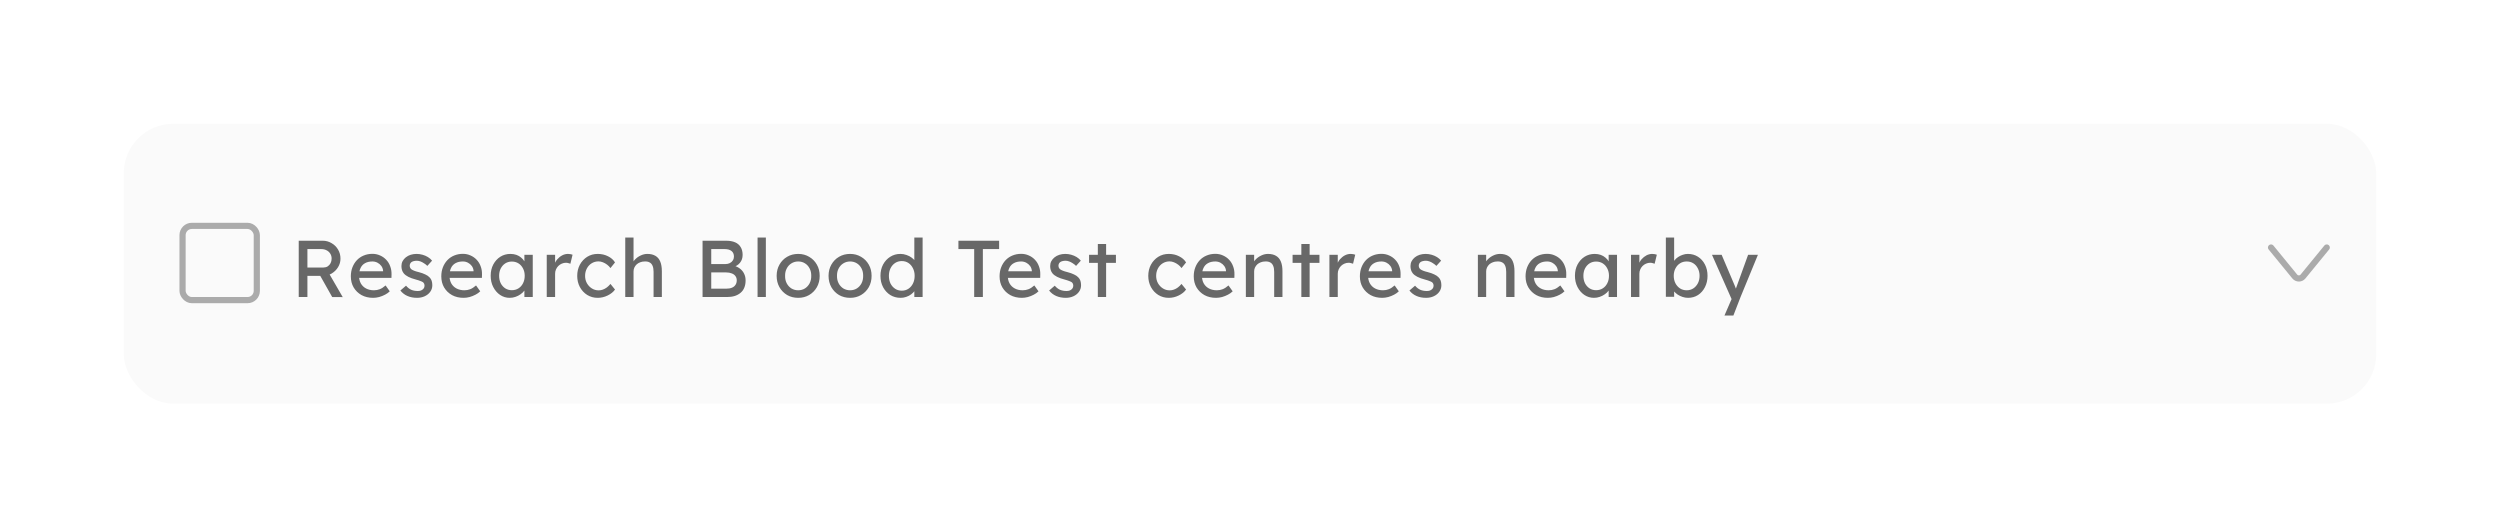 <svg width="404" height="86" viewBox="0 0 404 86" fill="none" xmlns="http://www.w3.org/2000/svg">
<g filter="url(#filter0_d_33_58)">
<rect x="31" y="6" width="364" height="45.235" rx="8" fill="#FAFAFA"/>
<path d="M59.274 34V24.9H63.148C63.668 24.9 64.145 25.03 64.578 25.29C65.02 25.541 65.371 25.888 65.631 26.33C65.891 26.763 66.021 27.253 66.021 27.799C66.021 28.293 65.891 28.752 65.631 29.177C65.371 29.602 65.024 29.944 64.591 30.204C64.158 30.455 63.677 30.581 63.148 30.581H60.678V34H59.274ZM64.682 34L62.368 29.892L63.811 29.567L66.385 34.013L64.682 34ZM60.678 29.229H63.278C63.529 29.229 63.755 29.168 63.954 29.047C64.153 28.917 64.309 28.744 64.422 28.527C64.535 28.302 64.591 28.055 64.591 27.786C64.591 27.483 64.517 27.218 64.37 26.993C64.231 26.759 64.032 26.577 63.772 26.447C63.521 26.317 63.235 26.252 62.914 26.252H60.678V29.229ZM71.296 34.13C70.594 34.13 69.97 33.983 69.424 33.688C68.887 33.385 68.462 32.973 68.15 32.453C67.847 31.933 67.695 31.335 67.695 30.659C67.695 30.122 67.782 29.632 67.955 29.19C68.129 28.748 68.367 28.367 68.67 28.046C68.982 27.717 69.35 27.465 69.775 27.292C70.209 27.11 70.677 27.019 71.179 27.019C71.621 27.019 72.033 27.106 72.414 27.279C72.796 27.444 73.125 27.673 73.402 27.968C73.688 28.263 73.905 28.614 74.052 29.021C74.208 29.42 74.282 29.857 74.273 30.334L74.26 30.906H68.683L68.384 29.84H73.103L72.908 30.061V29.749C72.882 29.463 72.787 29.207 72.622 28.982C72.457 28.757 72.249 28.579 71.998 28.449C71.747 28.319 71.474 28.254 71.179 28.254C70.711 28.254 70.317 28.345 69.996 28.527C69.675 28.7 69.433 28.96 69.268 29.307C69.103 29.645 69.021 30.065 69.021 30.568C69.021 31.045 69.121 31.461 69.32 31.816C69.519 32.163 69.801 32.431 70.165 32.622C70.529 32.813 70.95 32.908 71.426 32.908C71.764 32.908 72.076 32.852 72.362 32.739C72.657 32.626 72.973 32.423 73.311 32.128L73.987 33.077C73.779 33.285 73.523 33.467 73.22 33.623C72.925 33.779 72.609 33.905 72.271 34C71.942 34.087 71.617 34.13 71.296 34.13ZM78.393 34.13C77.821 34.13 77.306 34.03 76.846 33.831C76.387 33.632 76.006 33.337 75.702 32.947L76.612 32.167C76.872 32.47 77.154 32.691 77.457 32.83C77.769 32.96 78.12 33.025 78.51 33.025C78.666 33.025 78.809 33.008 78.939 32.973C79.078 32.93 79.195 32.869 79.29 32.791C79.394 32.713 79.472 32.622 79.524 32.518C79.576 32.405 79.602 32.284 79.602 32.154C79.602 31.929 79.52 31.747 79.355 31.608C79.269 31.547 79.13 31.482 78.939 31.413C78.757 31.335 78.519 31.257 78.224 31.179C77.722 31.049 77.31 30.902 76.989 30.737C76.669 30.572 76.422 30.386 76.248 30.178C76.118 30.013 76.023 29.836 75.962 29.645C75.902 29.446 75.871 29.229 75.871 28.995C75.871 28.709 75.932 28.449 76.053 28.215C76.183 27.972 76.357 27.764 76.573 27.591C76.799 27.409 77.059 27.27 77.353 27.175C77.657 27.08 77.977 27.032 78.315 27.032C78.636 27.032 78.952 27.075 79.264 27.162C79.585 27.249 79.88 27.374 80.148 27.539C80.417 27.704 80.642 27.899 80.824 28.124L80.057 28.969C79.893 28.804 79.711 28.661 79.511 28.54C79.321 28.41 79.126 28.31 78.926 28.241C78.727 28.172 78.545 28.137 78.38 28.137C78.198 28.137 78.034 28.154 77.886 28.189C77.739 28.224 77.613 28.276 77.509 28.345C77.414 28.414 77.34 28.501 77.288 28.605C77.236 28.709 77.21 28.826 77.21 28.956C77.219 29.069 77.245 29.177 77.288 29.281C77.34 29.376 77.41 29.459 77.496 29.528C77.592 29.597 77.735 29.671 77.925 29.749C78.116 29.827 78.359 29.901 78.653 29.97C79.087 30.083 79.442 30.208 79.719 30.347C80.005 30.477 80.231 30.629 80.395 30.802C80.569 30.967 80.69 31.157 80.759 31.374C80.829 31.591 80.863 31.833 80.863 32.102C80.863 32.492 80.751 32.843 80.525 33.155C80.309 33.458 80.014 33.697 79.641 33.87C79.269 34.043 78.853 34.13 78.393 34.13ZM85.914 34.13C85.212 34.13 84.588 33.983 84.042 33.688C83.505 33.385 83.08 32.973 82.768 32.453C82.465 31.933 82.313 31.335 82.313 30.659C82.313 30.122 82.4 29.632 82.573 29.19C82.746 28.748 82.985 28.367 83.288 28.046C83.6 27.717 83.968 27.465 84.393 27.292C84.826 27.11 85.294 27.019 85.797 27.019C86.239 27.019 86.651 27.106 87.032 27.279C87.413 27.444 87.743 27.673 88.02 27.968C88.306 28.263 88.523 28.614 88.67 29.021C88.826 29.42 88.9 29.857 88.891 30.334L88.878 30.906H83.301L83.002 29.84H87.721L87.526 30.061V29.749C87.5 29.463 87.405 29.207 87.24 28.982C87.075 28.757 86.867 28.579 86.616 28.449C86.365 28.319 86.092 28.254 85.797 28.254C85.329 28.254 84.935 28.345 84.614 28.527C84.293 28.7 84.051 28.96 83.886 29.307C83.721 29.645 83.639 30.065 83.639 30.568C83.639 31.045 83.739 31.461 83.938 31.816C84.137 32.163 84.419 32.431 84.783 32.622C85.147 32.813 85.567 32.908 86.044 32.908C86.382 32.908 86.694 32.852 86.98 32.739C87.275 32.626 87.591 32.423 87.929 32.128L88.605 33.077C88.397 33.285 88.141 33.467 87.838 33.623C87.543 33.779 87.227 33.905 86.889 34C86.56 34.087 86.235 34.13 85.914 34.13ZM93.362 34.13C92.799 34.13 92.283 33.974 91.815 33.662C91.356 33.35 90.988 32.925 90.71 32.388C90.433 31.851 90.294 31.244 90.294 30.568C90.294 29.883 90.433 29.277 90.71 28.748C90.996 28.211 91.378 27.79 91.854 27.487C92.34 27.184 92.881 27.032 93.479 27.032C93.835 27.032 94.16 27.084 94.454 27.188C94.749 27.292 95.005 27.439 95.221 27.63C95.447 27.812 95.629 28.024 95.767 28.267C95.915 28.51 96.006 28.77 96.04 29.047L95.741 28.943V27.175H97.093V34H95.741V32.375L96.053 32.284C96.001 32.518 95.893 32.748 95.728 32.973C95.572 33.19 95.369 33.385 95.117 33.558C94.875 33.731 94.602 33.87 94.298 33.974C94.004 34.078 93.692 34.13 93.362 34.13ZM93.713 32.895C94.121 32.895 94.48 32.795 94.792 32.596C95.104 32.397 95.347 32.124 95.52 31.777C95.702 31.422 95.793 31.019 95.793 30.568C95.793 30.126 95.702 29.732 95.52 29.385C95.347 29.038 95.104 28.765 94.792 28.566C94.48 28.367 94.121 28.267 93.713 28.267C93.315 28.267 92.959 28.367 92.647 28.566C92.344 28.765 92.101 29.038 91.919 29.385C91.746 29.732 91.659 30.126 91.659 30.568C91.659 31.019 91.746 31.422 91.919 31.777C92.101 32.124 92.344 32.397 92.647 32.596C92.959 32.795 93.315 32.895 93.713 32.895ZM99.353 34V27.175H100.705V29.32L100.575 28.8C100.67 28.471 100.83 28.172 101.056 27.903C101.29 27.634 101.554 27.422 101.849 27.266C102.152 27.11 102.464 27.032 102.785 27.032C102.932 27.032 103.071 27.045 103.201 27.071C103.339 27.097 103.448 27.127 103.526 27.162L103.175 28.618C103.071 28.575 102.954 28.54 102.824 28.514C102.702 28.479 102.581 28.462 102.46 28.462C102.226 28.462 102 28.51 101.784 28.605C101.576 28.692 101.389 28.817 101.225 28.982C101.069 29.138 100.943 29.324 100.848 29.541C100.752 29.749 100.705 29.979 100.705 30.23V34H99.353ZM107.593 34.13C106.96 34.13 106.393 33.974 105.89 33.662C105.396 33.35 105.002 32.925 104.707 32.388C104.421 31.851 104.278 31.248 104.278 30.581C104.278 29.914 104.421 29.311 104.707 28.774C105.002 28.237 105.396 27.812 105.89 27.5C106.393 27.188 106.96 27.032 107.593 27.032C108.2 27.032 108.75 27.158 109.244 27.409C109.747 27.652 110.128 27.985 110.388 28.41L109.647 29.32C109.508 29.121 109.331 28.939 109.114 28.774C108.897 28.609 108.668 28.479 108.425 28.384C108.182 28.289 107.948 28.241 107.723 28.241C107.307 28.241 106.934 28.345 106.605 28.553C106.284 28.752 106.029 29.03 105.838 29.385C105.647 29.74 105.552 30.139 105.552 30.581C105.552 31.023 105.652 31.422 105.851 31.777C106.05 32.124 106.315 32.401 106.644 32.609C106.973 32.817 107.337 32.921 107.736 32.921C107.97 32.921 108.195 32.882 108.412 32.804C108.637 32.726 108.854 32.609 109.062 32.453C109.27 32.297 109.465 32.106 109.647 31.881L110.388 32.791C110.111 33.181 109.712 33.502 109.192 33.753C108.681 34.004 108.148 34.13 107.593 34.13ZM112.041 34V24.38H113.38V28.579L113.146 28.735C113.233 28.432 113.402 28.154 113.653 27.903C113.904 27.643 114.203 27.435 114.55 27.279C114.897 27.114 115.252 27.032 115.616 27.032C116.136 27.032 116.569 27.136 116.916 27.344C117.263 27.543 117.523 27.851 117.696 28.267C117.869 28.683 117.956 29.207 117.956 29.84V34H116.617V29.931C116.617 29.541 116.565 29.22 116.461 28.969C116.357 28.709 116.197 28.523 115.98 28.41C115.763 28.289 115.495 28.237 115.174 28.254C114.914 28.254 114.676 28.297 114.459 28.384C114.242 28.462 114.052 28.575 113.887 28.722C113.731 28.869 113.605 29.043 113.51 29.242C113.423 29.433 113.38 29.641 113.38 29.866V34H112.717C112.604 34 112.492 34 112.379 34C112.266 34 112.154 34 112.041 34ZM124.534 34V24.9H128.33C128.911 24.9 129.4 24.987 129.799 25.16C130.198 25.333 130.497 25.593 130.696 25.94C130.904 26.278 131.008 26.694 131.008 27.188C131.008 27.682 130.869 28.102 130.592 28.449C130.323 28.796 129.946 29.034 129.461 29.164V28.904C129.868 28.991 130.224 29.147 130.527 29.372C130.83 29.589 131.064 29.862 131.229 30.191C131.402 30.52 131.489 30.897 131.489 31.322C131.489 31.755 131.42 32.141 131.281 32.479C131.151 32.808 130.952 33.086 130.683 33.311C130.423 33.536 130.107 33.71 129.734 33.831C129.361 33.944 128.937 34 128.46 34H124.534ZM125.938 32.648H128.382C128.737 32.648 129.036 32.596 129.279 32.492C129.53 32.388 129.721 32.236 129.851 32.037C129.99 31.829 130.059 31.582 130.059 31.296C130.059 31.027 129.985 30.798 129.838 30.607C129.699 30.416 129.5 30.273 129.24 30.178C128.98 30.074 128.672 30.022 128.317 30.022H125.938V32.648ZM125.938 28.67H128.252C128.512 28.67 128.742 28.618 128.941 28.514C129.149 28.41 129.309 28.267 129.422 28.085C129.543 27.903 129.604 27.695 129.604 27.461C129.604 27.071 129.474 26.772 129.214 26.564C128.954 26.356 128.581 26.252 128.096 26.252H125.938V28.67ZM133.423 34V24.38H134.762V34H133.423ZM139.99 34.13C139.323 34.13 138.725 33.978 138.196 33.675C137.676 33.363 137.265 32.943 136.961 32.414C136.658 31.877 136.506 31.266 136.506 30.581C136.506 29.896 136.658 29.29 136.961 28.761C137.265 28.224 137.676 27.803 138.196 27.5C138.725 27.188 139.323 27.032 139.99 27.032C140.649 27.032 141.238 27.188 141.758 27.5C142.287 27.803 142.703 28.224 143.006 28.761C143.31 29.29 143.461 29.896 143.461 30.581C143.461 31.266 143.31 31.877 143.006 32.414C142.703 32.943 142.287 33.363 141.758 33.675C141.238 33.978 140.649 34.13 139.99 34.13ZM139.99 32.908C140.398 32.908 140.762 32.808 141.082 32.609C141.403 32.401 141.654 32.124 141.836 31.777C142.018 31.422 142.105 31.023 142.096 30.581C142.105 30.13 142.018 29.732 141.836 29.385C141.654 29.03 141.403 28.752 141.082 28.553C140.762 28.354 140.398 28.254 139.99 28.254C139.583 28.254 139.215 28.358 138.885 28.566C138.565 28.765 138.313 29.043 138.131 29.398C137.949 29.745 137.863 30.139 137.871 30.581C137.863 31.023 137.949 31.422 138.131 31.777C138.313 32.124 138.565 32.401 138.885 32.609C139.215 32.808 139.583 32.908 139.99 32.908ZM148.378 34.13C147.711 34.13 147.113 33.978 146.584 33.675C146.064 33.363 145.653 32.943 145.349 32.414C145.046 31.877 144.894 31.266 144.894 30.581C144.894 29.896 145.046 29.29 145.349 28.761C145.653 28.224 146.064 27.803 146.584 27.5C147.113 27.188 147.711 27.032 148.378 27.032C149.037 27.032 149.626 27.188 150.146 27.5C150.675 27.803 151.091 28.224 151.394 28.761C151.698 29.29 151.849 29.896 151.849 30.581C151.849 31.266 151.698 31.877 151.394 32.414C151.091 32.943 150.675 33.363 150.146 33.675C149.626 33.978 149.037 34.13 148.378 34.13ZM148.378 32.908C148.786 32.908 149.15 32.808 149.47 32.609C149.791 32.401 150.042 32.124 150.224 31.777C150.406 31.422 150.493 31.023 150.484 30.581C150.493 30.13 150.406 29.732 150.224 29.385C150.042 29.03 149.791 28.752 149.47 28.553C149.15 28.354 148.786 28.254 148.378 28.254C147.971 28.254 147.603 28.358 147.273 28.566C146.953 28.765 146.701 29.043 146.519 29.398C146.337 29.745 146.251 30.139 146.259 30.581C146.251 31.023 146.337 31.422 146.519 31.777C146.701 32.124 146.953 32.401 147.273 32.609C147.603 32.808 147.971 32.908 148.378 32.908ZM156.545 34.13C155.921 34.13 155.362 33.978 154.868 33.675C154.383 33.363 153.997 32.943 153.711 32.414C153.425 31.877 153.282 31.266 153.282 30.581C153.282 29.896 153.421 29.29 153.698 28.761C153.984 28.224 154.37 27.803 154.855 27.5C155.341 27.188 155.891 27.032 156.506 27.032C156.844 27.032 157.169 27.088 157.481 27.201C157.802 27.305 158.088 27.452 158.339 27.643C158.591 27.825 158.786 28.029 158.924 28.254C159.072 28.471 159.145 28.692 159.145 28.917L158.755 28.943V24.38H160.094V34H158.755V32.375H159.015C159.015 32.583 158.946 32.791 158.807 32.999C158.669 33.198 158.482 33.385 158.248 33.558C158.023 33.731 157.759 33.87 157.455 33.974C157.161 34.078 156.857 34.13 156.545 34.13ZM156.727 32.973C157.135 32.973 157.494 32.869 157.806 32.661C158.118 32.453 158.361 32.171 158.534 31.816C158.716 31.452 158.807 31.04 158.807 30.581C158.807 30.122 158.716 29.714 158.534 29.359C158.361 28.995 158.118 28.709 157.806 28.501C157.494 28.293 157.135 28.189 156.727 28.189C156.32 28.189 155.96 28.293 155.648 28.501C155.336 28.709 155.089 28.995 154.907 29.359C154.734 29.714 154.647 30.122 154.647 30.581C154.647 31.04 154.734 31.452 154.907 31.816C155.089 32.171 155.336 32.453 155.648 32.661C155.96 32.869 156.32 32.973 156.727 32.973ZM168.428 34V26.252H165.88V24.9H172.458V26.252H169.832V34H168.428ZM176.132 34.13C175.43 34.13 174.806 33.983 174.26 33.688C173.722 33.385 173.298 32.973 172.986 32.453C172.682 31.933 172.531 31.335 172.531 30.659C172.531 30.122 172.617 29.632 172.791 29.19C172.964 28.748 173.202 28.367 173.506 28.046C173.818 27.717 174.186 27.465 174.611 27.292C175.044 27.11 175.512 27.019 176.015 27.019C176.457 27.019 176.868 27.106 177.25 27.279C177.631 27.444 177.96 27.673 178.238 27.968C178.524 28.263 178.74 28.614 178.888 29.021C179.044 29.42 179.117 29.857 179.109 30.334L179.096 30.906H173.519L173.22 29.84H177.939L177.744 30.061V29.749C177.718 29.463 177.622 29.207 177.458 28.982C177.293 28.757 177.085 28.579 176.834 28.449C176.582 28.319 176.309 28.254 176.015 28.254C175.547 28.254 175.152 28.345 174.832 28.527C174.511 28.7 174.268 28.96 174.104 29.307C173.939 29.645 173.857 30.065 173.857 30.568C173.857 31.045 173.956 31.461 174.156 31.816C174.355 32.163 174.637 32.431 175.001 32.622C175.365 32.813 175.785 32.908 176.262 32.908C176.6 32.908 176.912 32.852 177.198 32.739C177.492 32.626 177.809 32.423 178.147 32.128L178.823 33.077C178.615 33.285 178.359 33.467 178.056 33.623C177.761 33.779 177.445 33.905 177.107 34C176.777 34.087 176.452 34.13 176.132 34.13ZM183.229 34.13C182.657 34.13 182.141 34.03 181.682 33.831C181.222 33.632 180.841 33.337 180.538 32.947L181.448 32.167C181.708 32.47 181.989 32.691 182.293 32.83C182.605 32.96 182.956 33.025 183.346 33.025C183.502 33.025 183.645 33.008 183.775 32.973C183.913 32.93 184.03 32.869 184.126 32.791C184.23 32.713 184.308 32.622 184.36 32.518C184.412 32.405 184.438 32.284 184.438 32.154C184.438 31.929 184.355 31.747 184.191 31.608C184.104 31.547 183.965 31.482 183.775 31.413C183.593 31.335 183.354 31.257 183.06 31.179C182.557 31.049 182.145 30.902 181.825 30.737C181.504 30.572 181.257 30.386 181.084 30.178C180.954 30.013 180.858 29.836 180.798 29.645C180.737 29.446 180.707 29.229 180.707 28.995C180.707 28.709 180.767 28.449 180.889 28.215C181.019 27.972 181.192 27.764 181.409 27.591C181.634 27.409 181.894 27.27 182.189 27.175C182.492 27.08 182.813 27.032 183.151 27.032C183.471 27.032 183.788 27.075 184.1 27.162C184.42 27.249 184.715 27.374 184.984 27.539C185.252 27.704 185.478 27.899 185.66 28.124L184.893 28.969C184.728 28.804 184.546 28.661 184.347 28.54C184.156 28.41 183.961 28.31 183.762 28.241C183.562 28.172 183.38 28.137 183.216 28.137C183.034 28.137 182.869 28.154 182.722 28.189C182.574 28.224 182.449 28.276 182.345 28.345C182.249 28.414 182.176 28.501 182.124 28.605C182.072 28.709 182.046 28.826 182.046 28.956C182.054 29.069 182.08 29.177 182.124 29.281C182.176 29.376 182.245 29.459 182.332 29.528C182.427 29.597 182.57 29.671 182.761 29.749C182.951 29.827 183.194 29.901 183.489 29.97C183.922 30.083 184.277 30.208 184.555 30.347C184.841 30.477 185.066 30.629 185.231 30.802C185.404 30.967 185.525 31.157 185.595 31.374C185.664 31.591 185.699 31.833 185.699 32.102C185.699 32.492 185.586 32.843 185.361 33.155C185.144 33.458 184.849 33.697 184.477 33.87C184.104 34.043 183.688 34.13 183.229 34.13ZM188.409 34V25.433H189.748V34H188.409ZM186.992 28.475V27.175H191.334V28.475H186.992ZM199.876 34.13C199.244 34.13 198.676 33.974 198.173 33.662C197.679 33.35 197.285 32.925 196.99 32.388C196.704 31.851 196.561 31.248 196.561 30.581C196.561 29.914 196.704 29.311 196.99 28.774C197.285 28.237 197.679 27.812 198.173 27.5C198.676 27.188 199.244 27.032 199.876 27.032C200.483 27.032 201.033 27.158 201.527 27.409C202.03 27.652 202.411 27.985 202.671 28.41L201.93 29.32C201.792 29.121 201.614 28.939 201.397 28.774C201.181 28.609 200.951 28.479 200.708 28.384C200.466 28.289 200.232 28.241 200.006 28.241C199.59 28.241 199.218 28.345 198.888 28.553C198.568 28.752 198.312 29.03 198.121 29.385C197.931 29.74 197.835 30.139 197.835 30.581C197.835 31.023 197.935 31.422 198.134 31.777C198.334 32.124 198.598 32.401 198.927 32.609C199.257 32.817 199.621 32.921 200.019 32.921C200.253 32.921 200.479 32.882 200.695 32.804C200.921 32.726 201.137 32.609 201.345 32.453C201.553 32.297 201.748 32.106 201.93 31.881L202.671 32.791C202.394 33.181 201.995 33.502 201.475 33.753C200.964 34.004 200.431 34.13 199.876 34.13ZM207.509 34.13C206.807 34.13 206.183 33.983 205.637 33.688C205.1 33.385 204.675 32.973 204.363 32.453C204.06 31.933 203.908 31.335 203.908 30.659C203.908 30.122 203.995 29.632 204.168 29.19C204.342 28.748 204.58 28.367 204.883 28.046C205.195 27.717 205.564 27.465 205.988 27.292C206.422 27.11 206.89 27.019 207.392 27.019C207.834 27.019 208.246 27.106 208.627 27.279C209.009 27.444 209.338 27.673 209.615 27.968C209.901 28.263 210.118 28.614 210.265 29.021C210.421 29.42 210.495 29.857 210.486 30.334L210.473 30.906H204.896L204.597 29.84H209.316L209.121 30.061V29.749C209.095 29.463 209 29.207 208.835 28.982C208.671 28.757 208.463 28.579 208.211 28.449C207.96 28.319 207.687 28.254 207.392 28.254C206.924 28.254 206.53 28.345 206.209 28.527C205.889 28.7 205.646 28.96 205.481 29.307C205.317 29.645 205.234 30.065 205.234 30.568C205.234 31.045 205.334 31.461 205.533 31.816C205.733 32.163 206.014 32.431 206.378 32.622C206.742 32.813 207.163 32.908 207.639 32.908C207.977 32.908 208.289 32.852 208.575 32.739C208.87 32.626 209.186 32.423 209.524 32.128L210.2 33.077C209.992 33.285 209.737 33.467 209.433 33.623C209.139 33.779 208.822 33.905 208.484 34C208.155 34.087 207.83 34.13 207.509 34.13ZM212.331 34V27.175H213.67V28.579L213.436 28.735C213.523 28.432 213.692 28.154 213.943 27.903C214.195 27.643 214.494 27.435 214.84 27.279C215.187 27.114 215.542 27.032 215.906 27.032C216.426 27.032 216.86 27.136 217.206 27.344C217.553 27.543 217.813 27.851 217.986 28.267C218.16 28.683 218.246 29.207 218.246 29.84V34H216.907V29.931C216.907 29.541 216.855 29.22 216.751 28.969C216.647 28.709 216.487 28.523 216.27 28.41C216.054 28.289 215.785 28.237 215.464 28.254C215.204 28.254 214.966 28.297 214.749 28.384C214.533 28.462 214.342 28.575 214.177 28.722C214.021 28.869 213.896 29.043 213.8 29.242C213.714 29.433 213.67 29.641 213.67 29.866V34H213.007C212.895 34 212.782 34 212.669 34C212.557 34 212.444 34 212.331 34ZM221.298 34V25.433H222.637V34H221.298ZM219.881 28.475V27.175H224.223V28.475H219.881ZM225.832 34V27.175H227.184V29.32L227.054 28.8C227.149 28.471 227.31 28.172 227.535 27.903C227.769 27.634 228.033 27.422 228.328 27.266C228.631 27.11 228.943 27.032 229.264 27.032C229.411 27.032 229.55 27.045 229.68 27.071C229.819 27.097 229.927 27.127 230.005 27.162L229.654 28.618C229.55 28.575 229.433 28.54 229.303 28.514C229.182 28.479 229.06 28.462 228.939 28.462C228.705 28.462 228.48 28.51 228.263 28.605C228.055 28.692 227.869 28.817 227.704 28.982C227.548 29.138 227.422 29.324 227.327 29.541C227.232 29.749 227.184 29.979 227.184 30.23V34H225.832ZM234.358 34.13C233.656 34.13 233.032 33.983 232.486 33.688C231.949 33.385 231.524 32.973 231.212 32.453C230.909 31.933 230.757 31.335 230.757 30.659C230.757 30.122 230.844 29.632 231.017 29.19C231.191 28.748 231.429 28.367 231.732 28.046C232.044 27.717 232.413 27.465 232.837 27.292C233.271 27.11 233.739 27.019 234.241 27.019C234.683 27.019 235.095 27.106 235.476 27.279C235.858 27.444 236.187 27.673 236.464 27.968C236.75 28.263 236.967 28.614 237.114 29.021C237.27 29.42 237.344 29.857 237.335 30.334L237.322 30.906H231.745L231.446 29.84H236.165L235.97 30.061V29.749C235.944 29.463 235.849 29.207 235.684 28.982C235.52 28.757 235.312 28.579 235.06 28.449C234.809 28.319 234.536 28.254 234.241 28.254C233.773 28.254 233.379 28.345 233.058 28.527C232.738 28.7 232.495 28.96 232.33 29.307C232.166 29.645 232.083 30.065 232.083 30.568C232.083 31.045 232.183 31.461 232.382 31.816C232.582 32.163 232.863 32.431 233.227 32.622C233.591 32.813 234.012 32.908 234.488 32.908C234.826 32.908 235.138 32.852 235.424 32.739C235.719 32.626 236.035 32.423 236.373 32.128L237.049 33.077C236.841 33.285 236.586 33.467 236.282 33.623C235.988 33.779 235.671 33.905 235.333 34C235.004 34.087 234.679 34.13 234.358 34.13ZM241.455 34.13C240.883 34.13 240.368 34.03 239.908 33.831C239.449 33.632 239.068 33.337 238.764 32.947L239.674 32.167C239.934 32.47 240.216 32.691 240.519 32.83C240.831 32.96 241.182 33.025 241.572 33.025C241.728 33.025 241.871 33.008 242.001 32.973C242.14 32.93 242.257 32.869 242.352 32.791C242.456 32.713 242.534 32.622 242.586 32.518C242.638 32.405 242.664 32.284 242.664 32.154C242.664 31.929 242.582 31.747 242.417 31.608C242.331 31.547 242.192 31.482 242.001 31.413C241.819 31.335 241.581 31.257 241.286 31.179C240.784 31.049 240.372 30.902 240.051 30.737C239.731 30.572 239.484 30.386 239.31 30.178C239.18 30.013 239.085 29.836 239.024 29.645C238.964 29.446 238.933 29.229 238.933 28.995C238.933 28.709 238.994 28.449 239.115 28.215C239.245 27.972 239.419 27.764 239.635 27.591C239.861 27.409 240.121 27.27 240.415 27.175C240.719 27.08 241.039 27.032 241.377 27.032C241.698 27.032 242.014 27.075 242.326 27.162C242.647 27.249 242.942 27.374 243.21 27.539C243.479 27.704 243.704 27.899 243.886 28.124L243.119 28.969C242.955 28.804 242.773 28.661 242.573 28.54C242.383 28.41 242.188 28.31 241.988 28.241C241.789 28.172 241.607 28.137 241.442 28.137C241.26 28.137 241.096 28.154 240.948 28.189C240.801 28.224 240.675 28.276 240.571 28.345C240.476 28.414 240.402 28.501 240.35 28.605C240.298 28.709 240.272 28.826 240.272 28.956C240.281 29.069 240.307 29.177 240.35 29.281C240.402 29.376 240.472 29.459 240.558 29.528C240.654 29.597 240.797 29.671 240.987 29.749C241.178 29.827 241.421 29.901 241.715 29.97C242.149 30.083 242.504 30.208 242.781 30.347C243.067 30.477 243.293 30.629 243.457 30.802C243.631 30.967 243.752 31.157 243.821 31.374C243.891 31.591 243.925 31.833 243.925 32.102C243.925 32.492 243.813 32.843 243.587 33.155C243.371 33.458 243.076 33.697 242.703 33.87C242.331 34.043 241.915 34.13 241.455 34.13ZM249.825 34V27.175H251.164V28.579L250.93 28.735C251.016 28.432 251.185 28.154 251.437 27.903C251.688 27.643 251.987 27.435 252.334 27.279C252.68 27.114 253.036 27.032 253.4 27.032C253.92 27.032 254.353 27.136 254.7 27.344C255.046 27.543 255.306 27.851 255.48 28.267C255.653 28.683 255.74 29.207 255.74 29.84V34H254.401V29.931C254.401 29.541 254.349 29.22 254.245 28.969C254.141 28.709 253.98 28.523 253.764 28.41C253.547 28.289 253.278 28.237 252.958 28.254C252.698 28.254 252.459 28.297 252.243 28.384C252.026 28.462 251.835 28.575 251.671 28.722C251.515 28.869 251.389 29.043 251.294 29.242C251.207 29.433 251.164 29.641 251.164 29.866V34H250.501C250.388 34 250.275 34 250.163 34C250.05 34 249.937 34 249.825 34ZM261.131 34.13C260.429 34.13 259.805 33.983 259.259 33.688C258.722 33.385 258.297 32.973 257.985 32.453C257.682 31.933 257.53 31.335 257.53 30.659C257.53 30.122 257.617 29.632 257.79 29.19C257.964 28.748 258.202 28.367 258.505 28.046C258.817 27.717 259.186 27.465 259.61 27.292C260.044 27.11 260.512 27.019 261.014 27.019C261.456 27.019 261.868 27.106 262.249 27.279C262.631 27.444 262.96 27.673 263.237 27.968C263.523 28.263 263.74 28.614 263.887 29.021C264.043 29.42 264.117 29.857 264.108 30.334L264.095 30.906H258.518L258.219 29.84H262.938L262.743 30.061V29.749C262.717 29.463 262.622 29.207 262.457 28.982C262.293 28.757 262.085 28.579 261.833 28.449C261.582 28.319 261.309 28.254 261.014 28.254C260.546 28.254 260.152 28.345 259.831 28.527C259.511 28.7 259.268 28.96 259.103 29.307C258.939 29.645 258.856 30.065 258.856 30.568C258.856 31.045 258.956 31.461 259.155 31.816C259.355 32.163 259.636 32.431 260 32.622C260.364 32.813 260.785 32.908 261.261 32.908C261.599 32.908 261.911 32.852 262.197 32.739C262.492 32.626 262.808 32.423 263.146 32.128L263.822 33.077C263.614 33.285 263.359 33.467 263.055 33.623C262.761 33.779 262.444 33.905 262.106 34C261.777 34.087 261.452 34.13 261.131 34.13ZM268.579 34.13C268.016 34.13 267.5 33.974 267.032 33.662C266.573 33.35 266.205 32.925 265.927 32.388C265.65 31.851 265.511 31.244 265.511 30.568C265.511 29.883 265.65 29.277 265.927 28.748C266.213 28.211 266.595 27.79 267.071 27.487C267.557 27.184 268.098 27.032 268.696 27.032C269.052 27.032 269.377 27.084 269.671 27.188C269.966 27.292 270.222 27.439 270.438 27.63C270.664 27.812 270.846 28.024 270.984 28.267C271.132 28.51 271.223 28.77 271.257 29.047L270.958 28.943V27.175H272.31V34H270.958V32.375L271.27 32.284C271.218 32.518 271.11 32.748 270.945 32.973C270.789 33.19 270.586 33.385 270.334 33.558C270.092 33.731 269.819 33.87 269.515 33.974C269.221 34.078 268.909 34.13 268.579 34.13ZM268.93 32.895C269.338 32.895 269.697 32.795 270.009 32.596C270.321 32.397 270.564 32.124 270.737 31.777C270.919 31.422 271.01 31.019 271.01 30.568C271.01 30.126 270.919 29.732 270.737 29.385C270.564 29.038 270.321 28.765 270.009 28.566C269.697 28.367 269.338 28.267 268.93 28.267C268.532 28.267 268.176 28.367 267.864 28.566C267.561 28.765 267.318 29.038 267.136 29.385C266.963 29.732 266.876 30.126 266.876 30.568C266.876 31.019 266.963 31.422 267.136 31.777C267.318 32.124 267.561 32.397 267.864 32.596C268.176 32.795 268.532 32.895 268.93 32.895ZM274.57 34V27.175H275.922V29.32L275.792 28.8C275.887 28.471 276.048 28.172 276.273 27.903C276.507 27.634 276.771 27.422 277.066 27.266C277.369 27.11 277.681 27.032 278.002 27.032C278.149 27.032 278.288 27.045 278.418 27.071C278.557 27.097 278.665 27.127 278.743 27.162L278.392 28.618C278.288 28.575 278.171 28.54 278.041 28.514C277.92 28.479 277.798 28.462 277.677 28.462C277.443 28.462 277.218 28.51 277.001 28.605C276.793 28.692 276.607 28.817 276.442 28.982C276.286 29.138 276.16 29.324 276.065 29.541C275.97 29.749 275.922 29.979 275.922 30.23V34H274.57ZM283.791 34.13C283.496 34.13 283.202 34.082 282.907 33.987C282.621 33.892 282.357 33.766 282.114 33.61C281.88 33.445 281.681 33.268 281.516 33.077C281.36 32.878 281.256 32.678 281.204 32.479L281.542 32.297V33.961H280.203V24.38H281.542V28.735L281.334 28.618C281.377 28.419 281.473 28.228 281.62 28.046C281.767 27.855 281.954 27.686 282.179 27.539C282.413 27.383 282.664 27.262 282.933 27.175C283.202 27.08 283.475 27.032 283.752 27.032C284.367 27.032 284.913 27.184 285.39 27.487C285.867 27.79 286.244 28.211 286.521 28.748C286.798 29.277 286.937 29.883 286.937 30.568C286.937 31.253 286.798 31.864 286.521 32.401C286.252 32.938 285.88 33.363 285.403 33.675C284.926 33.978 284.389 34.13 283.791 34.13ZM283.57 32.908C283.969 32.908 284.324 32.808 284.636 32.609C284.948 32.401 285.195 32.124 285.377 31.777C285.559 31.422 285.65 31.019 285.65 30.568C285.65 30.126 285.559 29.732 285.377 29.385C285.204 29.03 284.961 28.752 284.649 28.553C284.337 28.354 283.977 28.254 283.57 28.254C283.163 28.254 282.803 28.354 282.491 28.553C282.179 28.752 281.932 29.03 281.75 29.385C281.568 29.732 281.477 30.126 281.477 30.568C281.477 31.019 281.568 31.422 281.75 31.777C281.932 32.124 282.179 32.401 282.491 32.609C282.803 32.808 283.163 32.908 283.57 32.908ZM289.672 36.99L291.05 33.805L291.063 34.871L287.657 27.175H289.217L291.349 32.193C291.392 32.28 291.444 32.414 291.505 32.596C291.565 32.769 291.617 32.943 291.661 33.116L291.323 33.194C291.392 33.012 291.457 32.83 291.518 32.648C291.587 32.466 291.652 32.284 291.713 32.102L293.494 27.175H295.08L292.272 34L291.115 36.99H289.672Z" fill="#1E1E1E" fill-opacity="0.66"/>
<rect x="40.5" y="22.5" width="12" height="12" rx="1.5" stroke="#ABABAB"/>
<path d="M387 26L383.168 30.683C383.004 30.884 382.759 31 382.5 31V31C382.241 31 381.996 30.884 381.832 30.683L378 26" stroke="#ABABAB" stroke-linecap="round" stroke-linejoin="round"/>
</g>
<defs>
<filter id="filter0_d_33_58" x="0" y="0" width="404" height="85.235" filterUnits="userSpaceOnUse" color-interpolation-filters="sRGB">
<feFlood flood-opacity="0" result="BackgroundImageFix"/>
<feColorMatrix in="SourceAlpha" type="matrix" values="0 0 0 0 0 0 0 0 0 0 0 0 0 0 0 0 0 0 127 0" result="hardAlpha"/>
<feOffset dx="-11" dy="14"/>
<feGaussianBlur stdDeviation="10"/>
<feComposite in2="hardAlpha" operator="out"/>
<feColorMatrix type="matrix" values="0 0 0 0 0 0 0 0 0 0 0 0 0 0 0 0 0 0 0.11 0"/>
<feBlend mode="normal" in2="BackgroundImageFix" result="effect1_dropShadow_33_58"/>
<feBlend mode="normal" in="SourceGraphic" in2="effect1_dropShadow_33_58" result="shape"/>
</filter>
</defs>
</svg>
